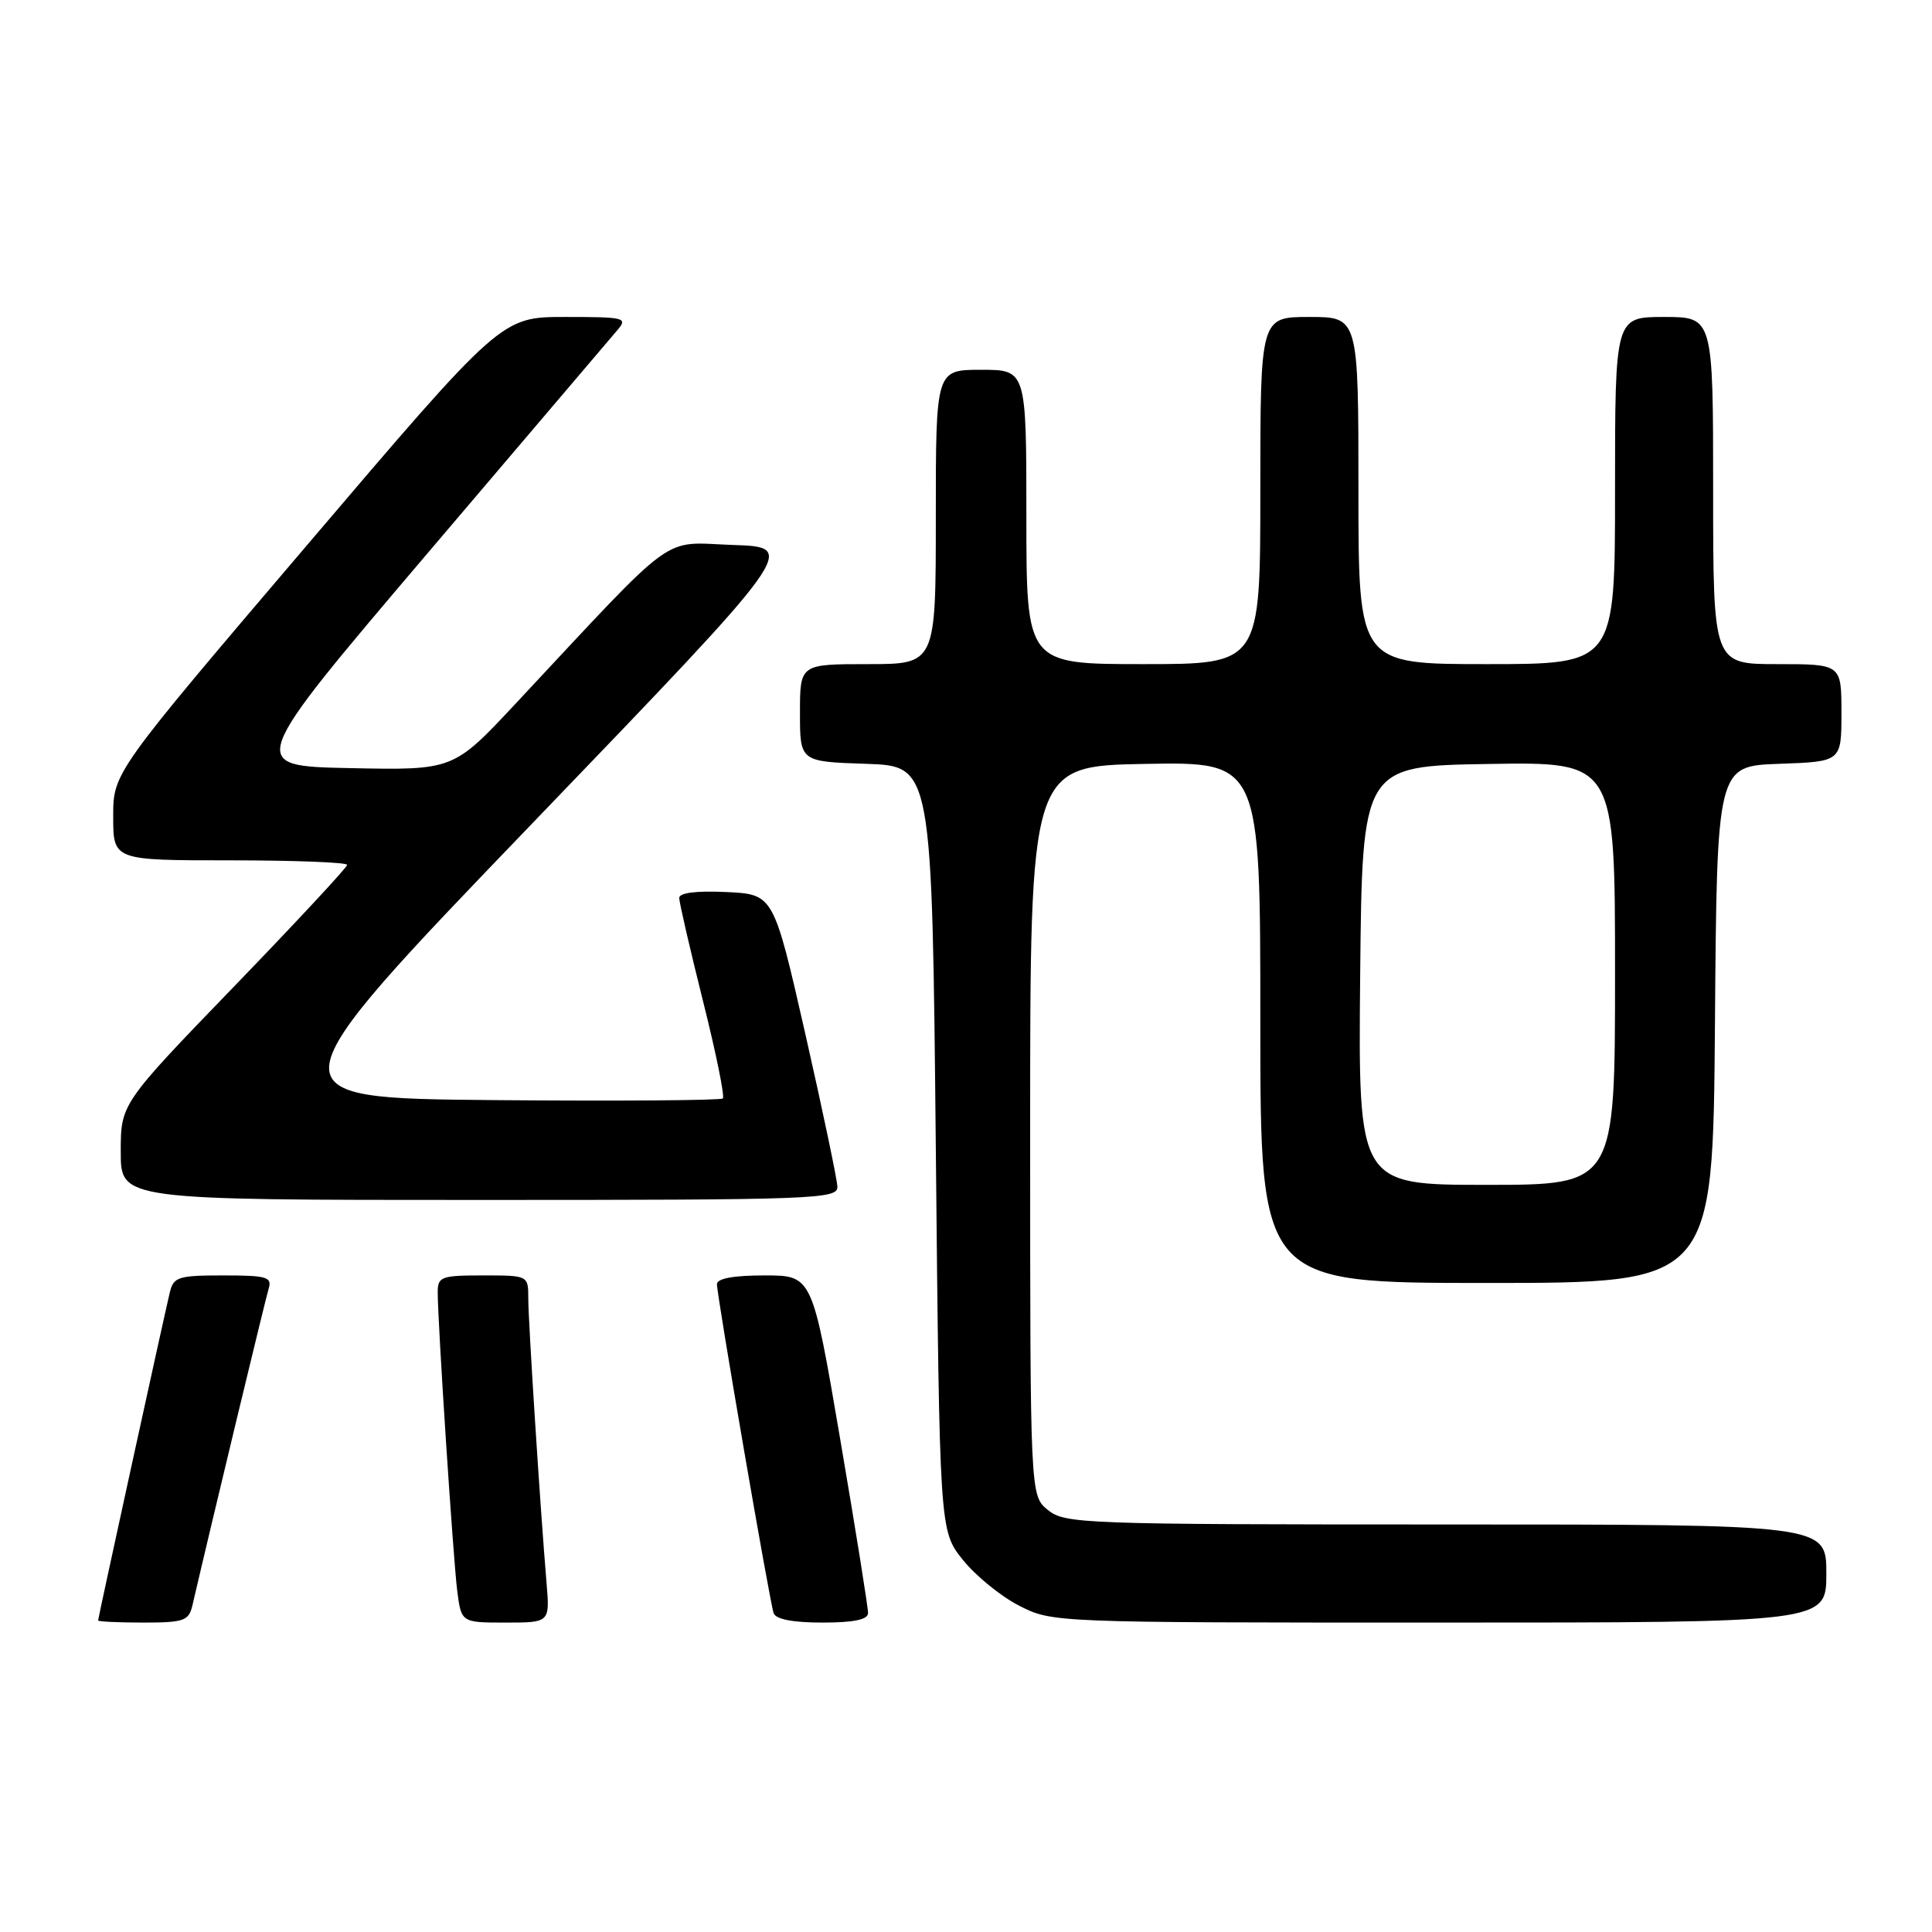 <?xml version="1.0" encoding="UTF-8" standalone="no"?>
<!DOCTYPE svg PUBLIC "-//W3C//DTD SVG 1.1//EN" "http://www.w3.org/Graphics/SVG/1.1/DTD/svg11.dtd" >
<svg xmlns="http://www.w3.org/2000/svg" xmlns:xlink="http://www.w3.org/1999/xlink" version="1.1" viewBox="0 0 256 256">
 <g >
 <path fill="currentColor"
d=" M 25.49 212.75 C 28.23 200.96 35.18 172.12 35.60 170.75 C 36.07 169.21 35.36 169.00 29.59 169.00 C 23.62 169.00 22.99 169.20 22.50 171.25 C 21.69 174.64 13.00 214.40 13.00 214.72 C 13.00 214.87 15.69 215.00 18.98 215.00 C 24.36 215.00 25.01 214.77 25.49 212.75 Z  M 72.42 209.75 C 71.58 199.76 70.00 175.11 70.00 172.06 C 70.00 169.00 70.00 169.00 64.00 169.00 C 58.47 169.00 58.00 169.17 58.00 171.22 C 58.00 175.27 60.04 206.42 60.58 210.75 C 61.12 215.00 61.12 215.00 66.99 215.00 C 72.86 215.00 72.86 215.00 72.42 209.75 Z  M 115.02 213.75 C 115.04 213.06 113.38 202.71 111.34 190.75 C 107.63 169.00 107.63 169.00 101.32 169.00 C 97.20 169.00 95.00 169.40 95.00 170.16 C 95.00 171.73 101.97 212.18 102.51 213.75 C 102.79 214.56 105.04 215.00 108.97 215.00 C 113.11 215.00 115.01 214.61 115.02 213.75 Z  M 242.00 208.50 C 242.00 202.00 242.00 202.00 191.61 202.00 C 143.49 202.00 141.12 201.91 138.86 200.09 C 136.50 198.18 136.50 198.18 136.50 149.84 C 136.50 101.50 136.50 101.50 151.75 101.22 C 167.00 100.95 167.00 100.95 167.00 135.47 C 167.00 170.00 167.00 170.00 196.99 170.00 C 226.97 170.00 226.97 170.00 227.24 135.75 C 227.50 101.50 227.50 101.50 235.75 101.21 C 244.00 100.92 244.00 100.92 244.00 94.46 C 244.00 88.00 244.00 88.00 235.50 88.00 C 227.00 88.00 227.00 88.00 227.00 65.00 C 227.00 42.00 227.00 42.00 220.50 42.00 C 214.00 42.00 214.00 42.00 214.00 65.00 C 214.00 88.00 214.00 88.00 197.00 88.00 C 180.00 88.00 180.00 88.00 180.00 65.00 C 180.00 42.00 180.00 42.00 173.50 42.00 C 167.00 42.00 167.00 42.00 167.00 65.00 C 167.00 88.00 167.00 88.00 151.50 88.00 C 136.00 88.00 136.00 88.00 136.00 68.50 C 136.00 49.00 136.00 49.00 130.00 49.00 C 124.00 49.00 124.00 49.00 124.00 68.50 C 124.00 88.00 124.00 88.00 115.00 88.00 C 106.00 88.00 106.00 88.00 106.00 94.46 C 106.00 100.92 106.00 100.92 114.75 101.21 C 123.50 101.50 123.50 101.50 124.00 152.16 C 124.50 202.82 124.50 202.82 127.56 206.66 C 129.24 208.77 132.60 211.51 135.02 212.75 C 139.42 215.00 139.50 215.00 190.71 215.00 C 242.00 215.00 242.00 215.00 242.00 208.50 Z  M 110.96 157.25 C 110.93 156.29 109.02 147.18 106.71 137.00 C 102.50 118.50 102.50 118.50 96.25 118.20 C 92.28 118.01 90.00 118.30 90.00 118.98 C 90.00 119.57 91.41 125.68 93.13 132.56 C 94.86 139.44 96.05 145.28 95.78 145.55 C 95.52 145.81 81.85 145.91 65.41 145.77 C 35.52 145.50 35.52 145.50 70.63 109.00 C 105.74 72.50 105.74 72.50 97.12 72.21 C 87.44 71.88 90.11 69.93 68.28 93.28 C 60.07 102.06 60.07 102.06 46.38 101.78 C 32.69 101.50 32.69 101.50 56.49 73.50 C 69.58 58.10 80.97 44.71 81.80 43.75 C 83.22 42.10 82.82 42.00 74.87 42.00 C 66.43 42.00 66.43 42.00 40.72 72.19 C 15.00 102.38 15.00 102.38 15.00 108.19 C 15.00 114.00 15.00 114.00 30.50 114.00 C 39.03 114.00 46.00 114.27 46.00 114.60 C 46.00 114.93 39.25 122.19 31.00 130.73 C 16.00 146.26 16.00 146.26 16.00 152.63 C 16.00 159.00 16.00 159.00 63.50 159.00 C 108.09 159.00 111.00 158.89 110.96 157.25 Z  M 180.23 129.25 C 180.50 101.50 180.50 101.50 197.25 101.23 C 214.00 100.95 214.00 100.95 214.00 128.98 C 214.00 157.00 214.00 157.00 196.98 157.00 C 179.97 157.00 179.97 157.00 180.23 129.25 Z "/>
</g>
</svg>
